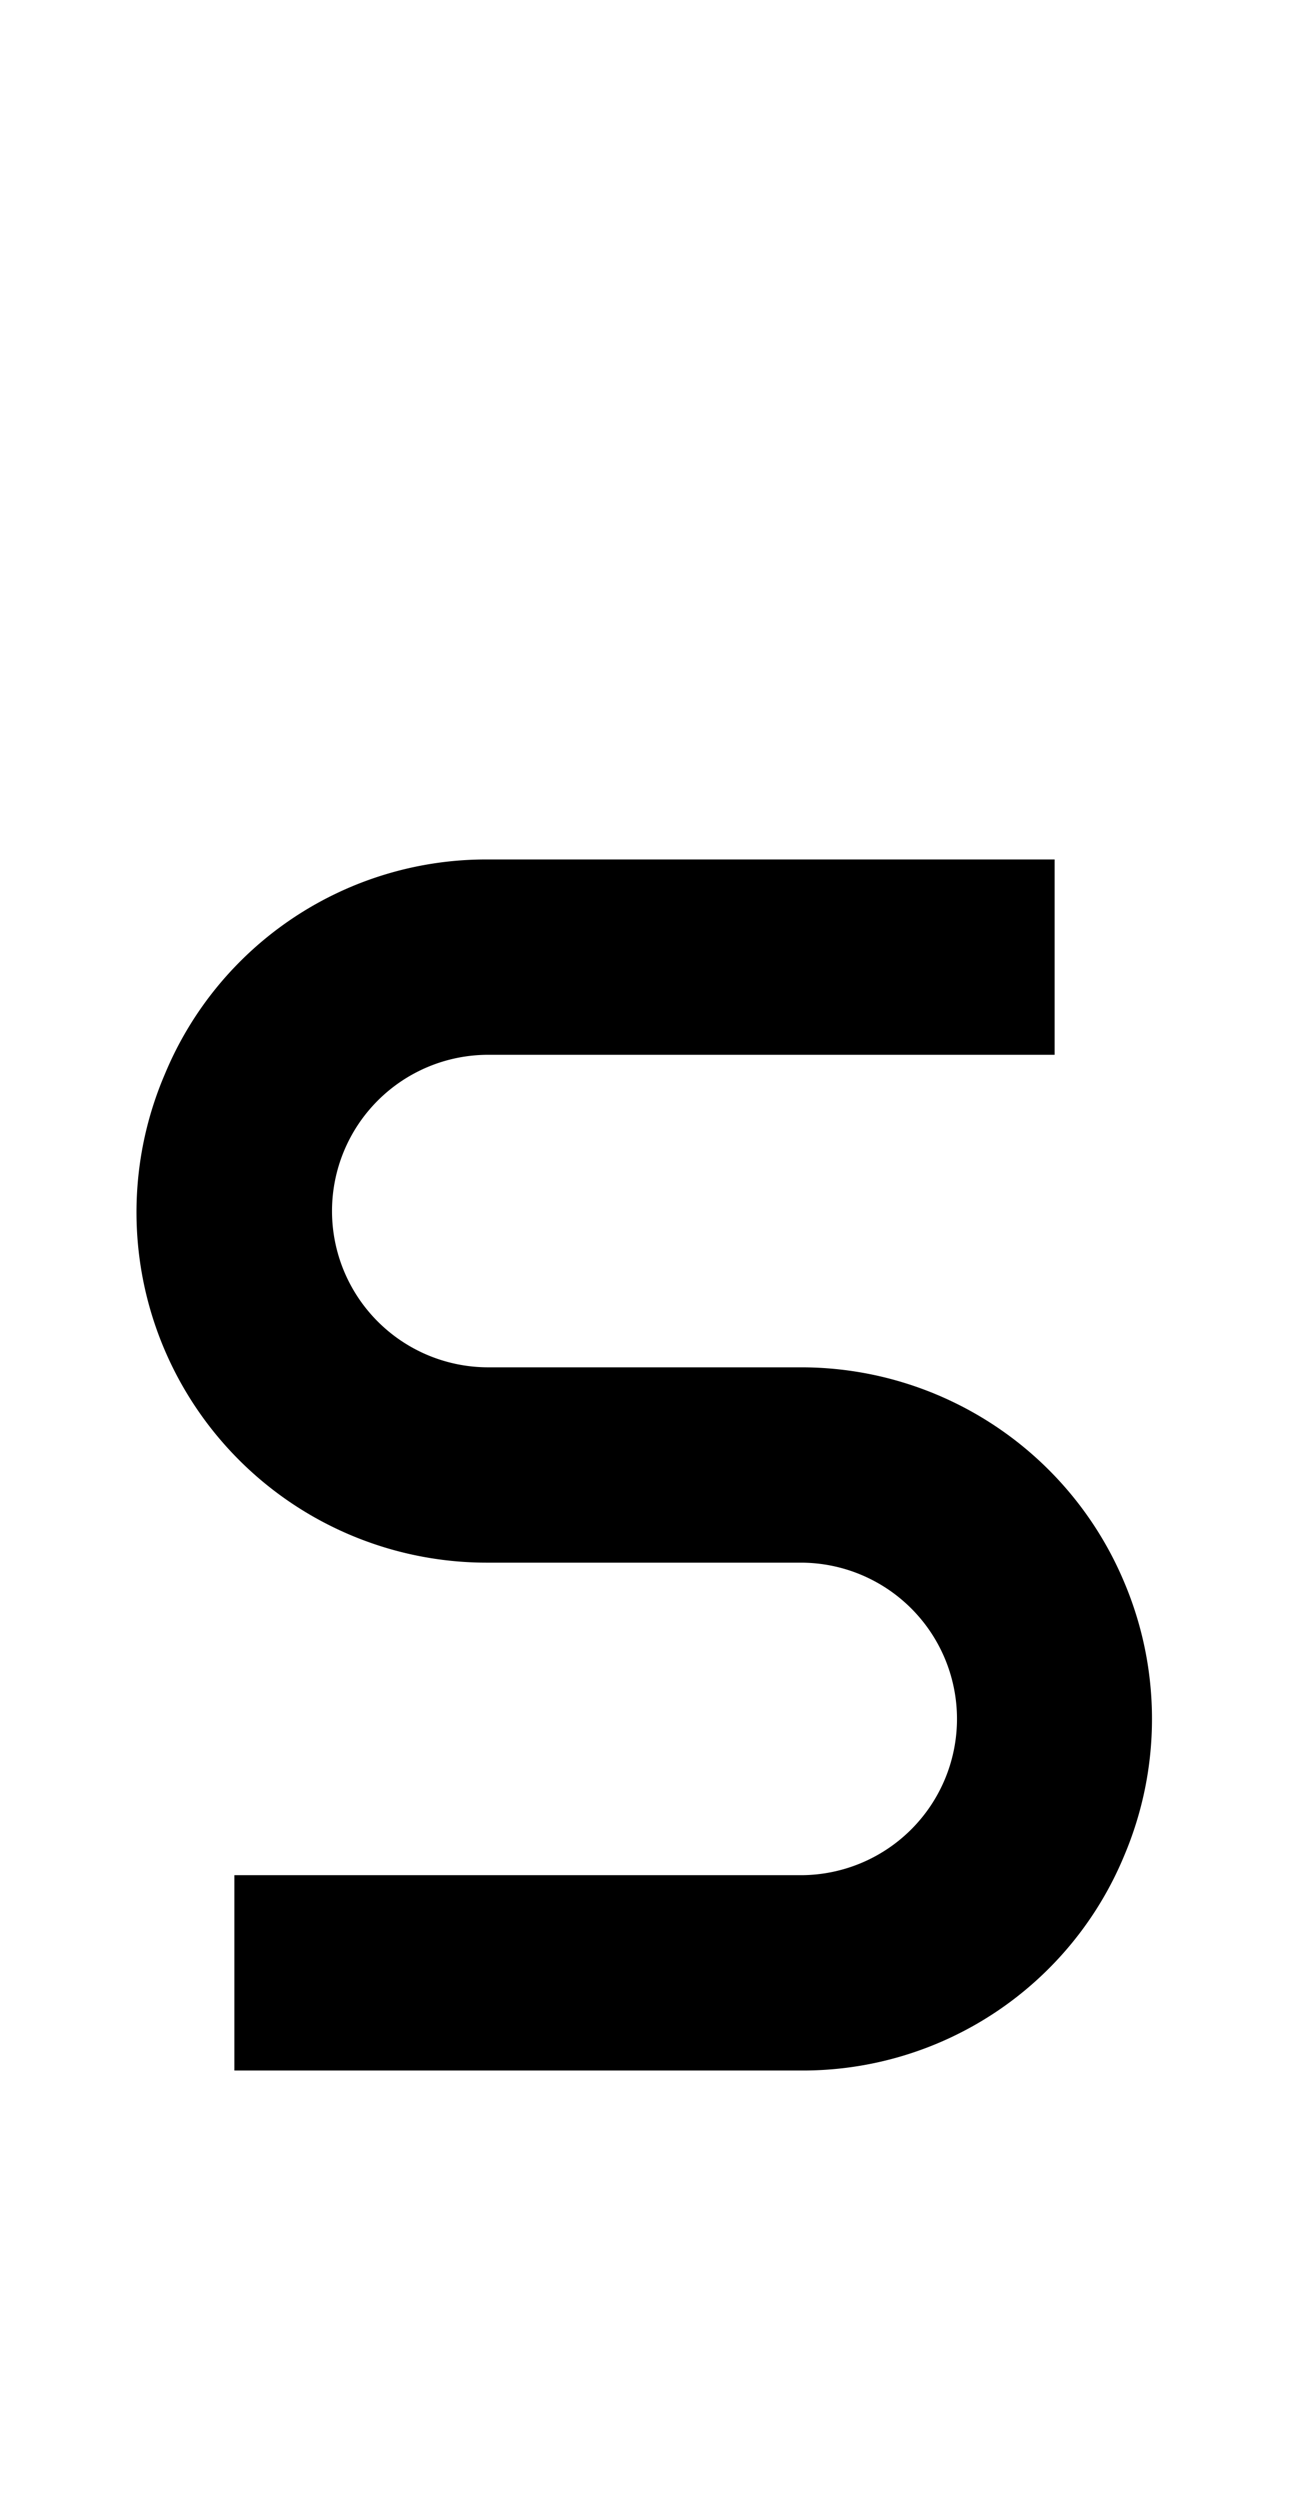 <svg xmlns="http://www.w3.org/2000/svg" viewBox="0 0 1056 2048"><path d="M921 1296a287 287 0 0 0-265-176H400a128 128 0 0 1 0-256h464V704H400a285 285 0 0 0-265 176 287 287 0 0 0 265 400h256a128 128 0 0 1 0 256H192v160h464a285 285 0 0 0 265-176 287 287 0 0 0 0-224Z"/></svg>